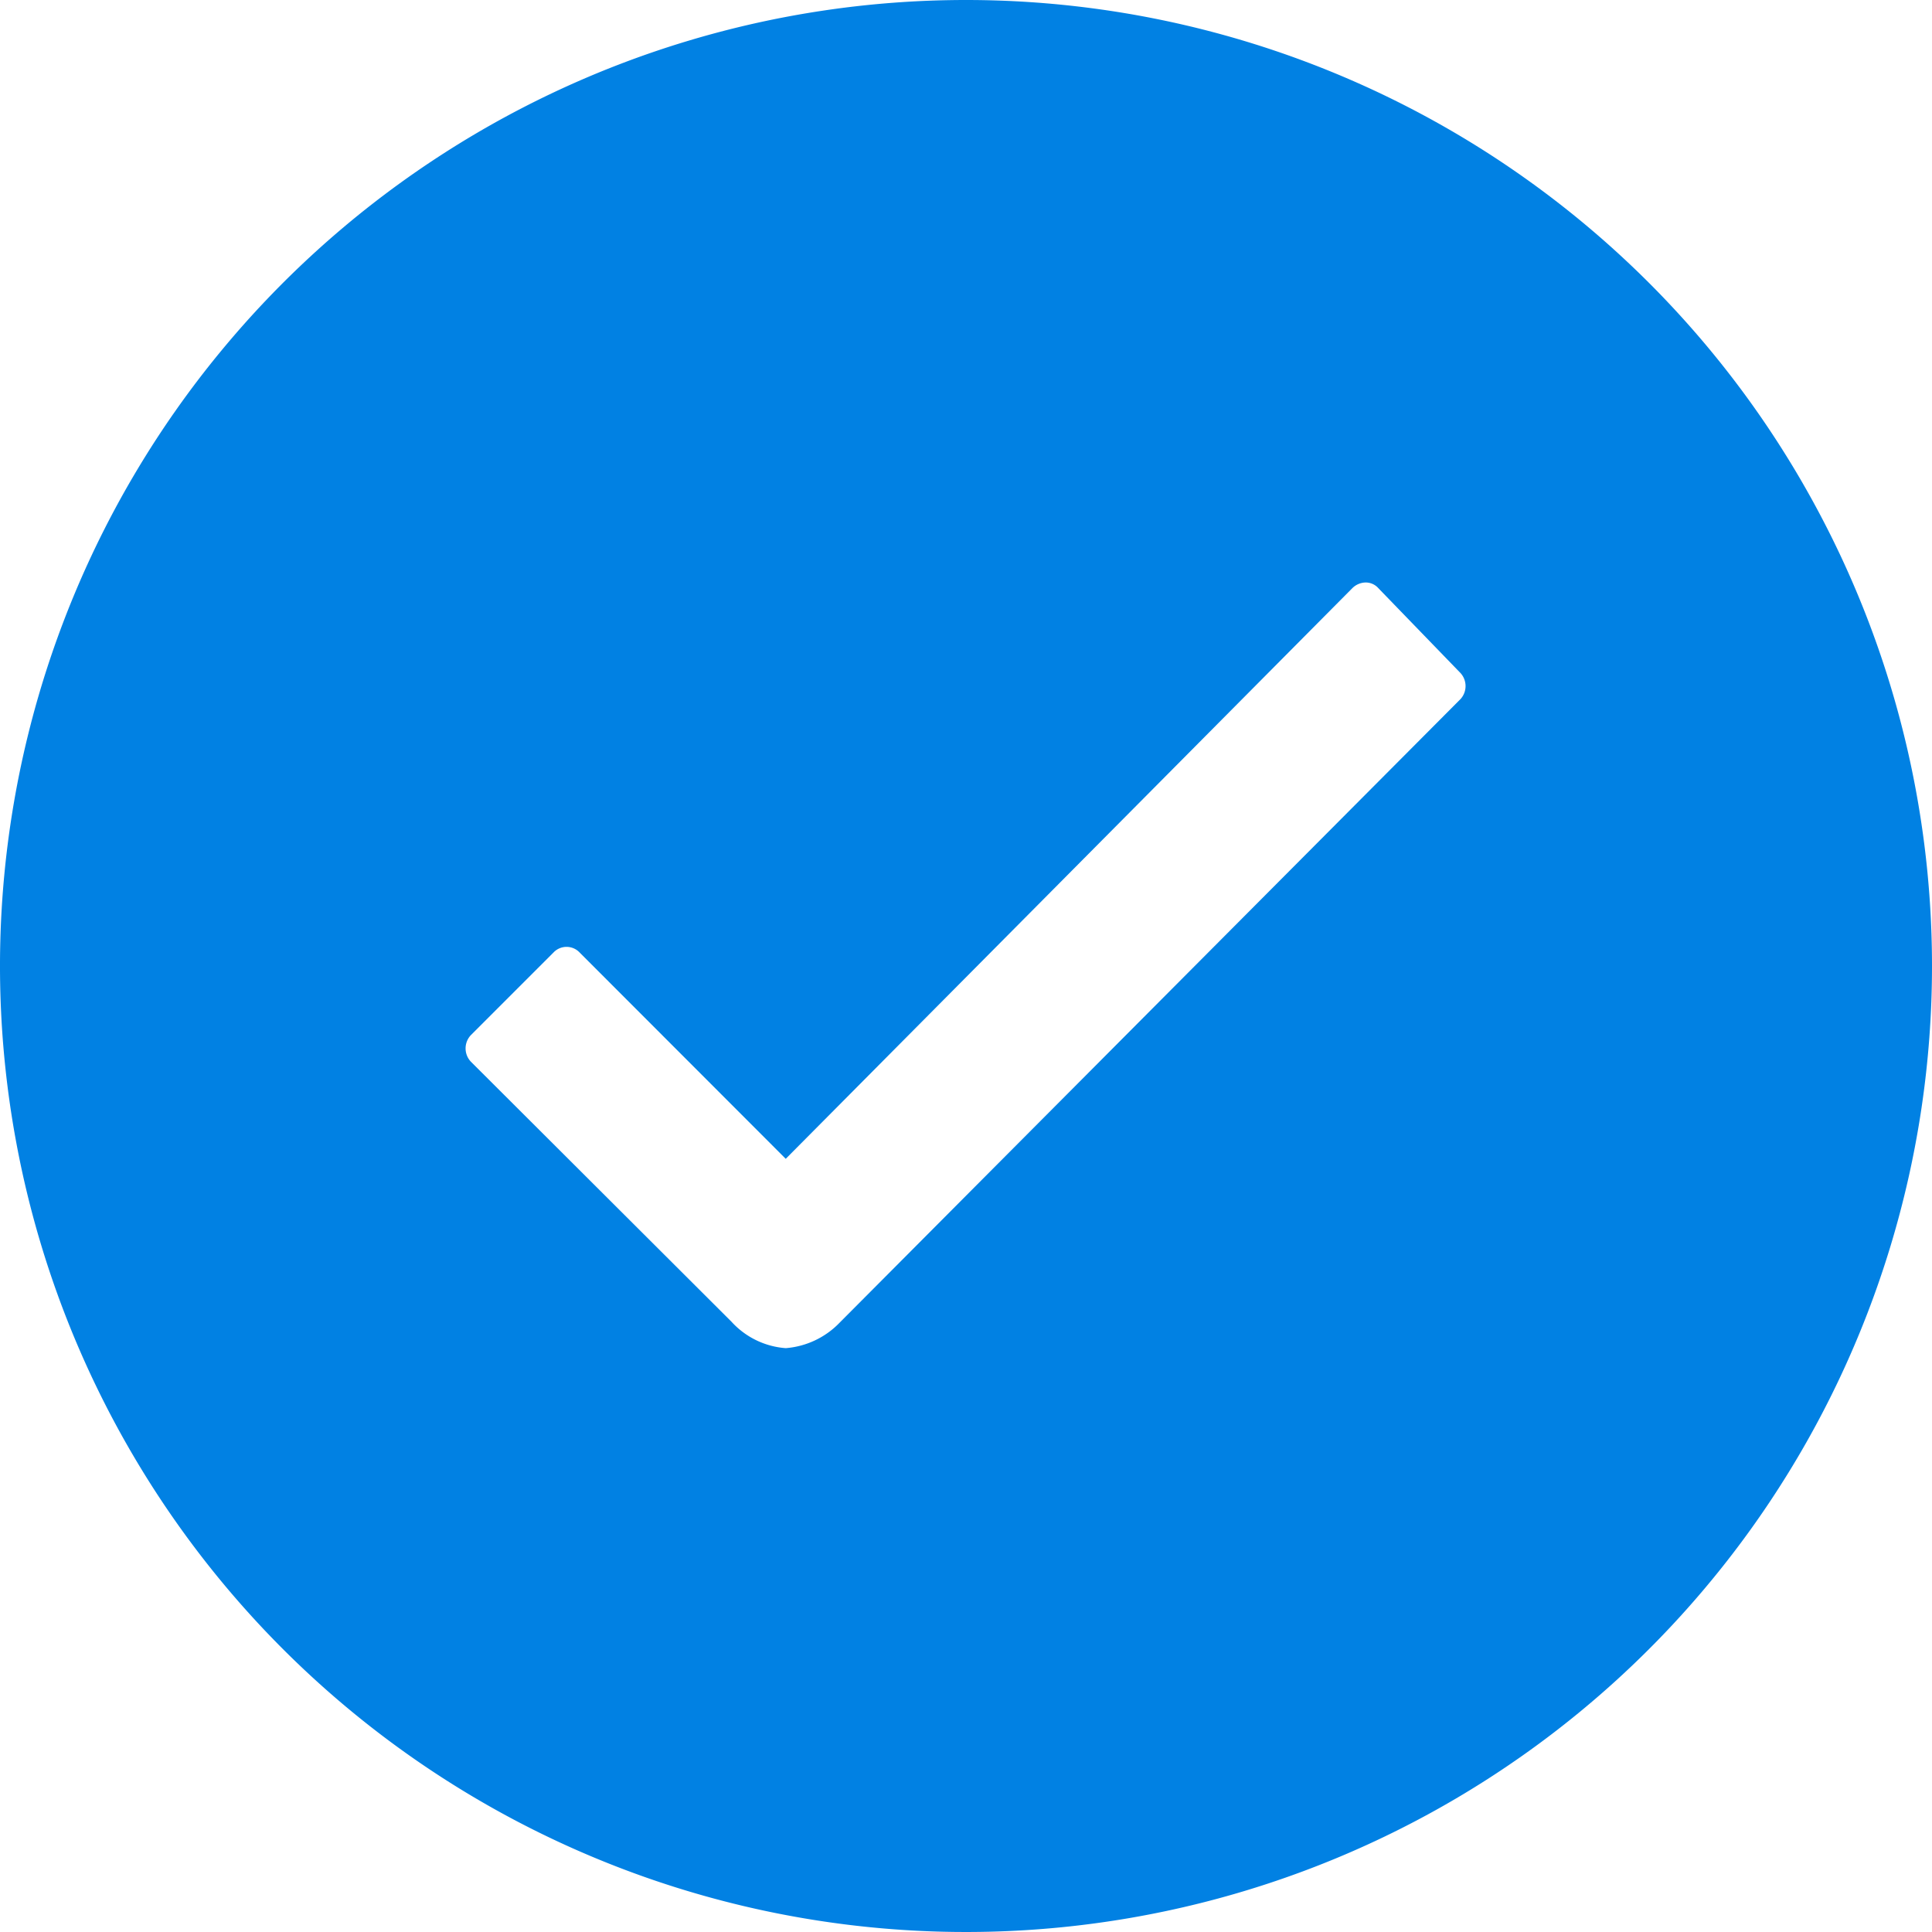 <svg xmlns="http://www.w3.org/2000/svg" width="10" height="10" viewBox="0 0 10 10">
  <path id="Icon_ionic-ios-checkmark-circle" data-name="Icon ionic-ios-checkmark-circle" d="M8.375,3.375a5,5,0,1,0,5,5A5,5,0,0,0,8.375,3.375Zm2.56,3.618L7.721,10.221h0a.434.434,0,0,1-.279.132.421.421,0,0,1-.281-.137L5.812,8.87a.1.1,0,0,1,0-.137l.428-.428a.093.093,0,0,1,.135,0L7.442,9.373l2.933-2.954a.1.1,0,0,1,.067-.029h0a.087.087,0,0,1,.067.029l.421.435A.1.1,0,0,1,10.935,6.993Z" transform="translate(-3.375 -3.375)" fill="#0181e3"/>
</svg>

